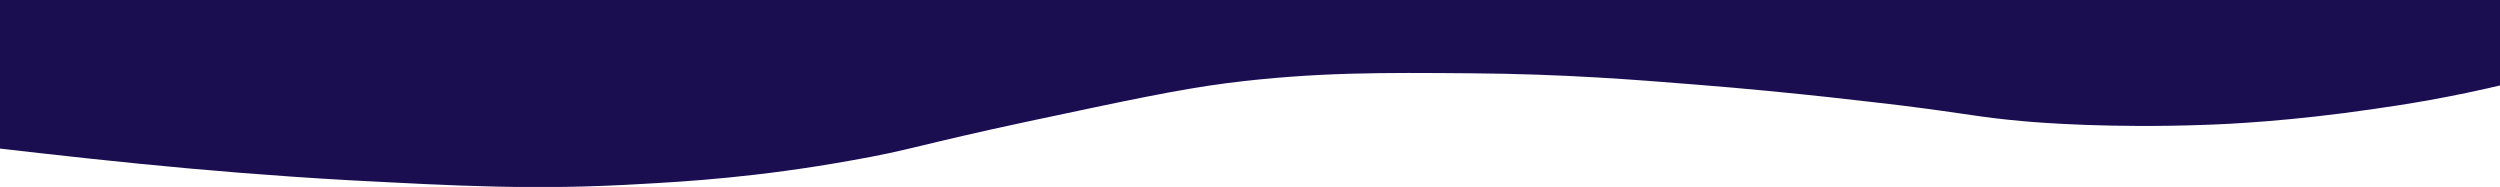 <?xml version="1.0" encoding="utf-8"?>
<!-- Generator: Adobe Illustrator 26.2.1, SVG Export Plug-In . SVG Version: 6.00 Build 0)  -->
<svg version="1.1" id="Layer_1" xmlns="http://www.w3.org/2000/svg" xmlns:xlink="http://www.w3.org/1999/xlink" x="0px" y="0px"
	 viewBox="0 0 736.8 55.1" style="enable-background:new 0 0 736.8 55.1;" xml:space="preserve">
<style type="text/css">
	.st0{fill:#1A0E51;}
</style>
<path class="st0" d="M-63.3,36.1c10.5,1.4,25.5,3.3,43.7,5.4c43.3,5.1,78.2,9.1,122.2,11.6c32.4,1.7,55.3,3,86.8,1.1
	c12.9-0.7,34.2-2,61.4-6.9c17.8-3.1,19.8-4.6,52.6-11.6c29.2-6.2,43.7-9.3,58.2-11.2c26.1-3.3,46.2-3.1,71.8-2.9
	c27.6,0.2,48.5,1.9,66,3.3c30.7,2.4,56.4,5.7,60.3,6.1c21.6,2.7,23.1,3.5,36.4,4.7c5.4,0.5,26.2,2.1,53.6,1.1
	c6.7-0.2,25.7-1.1,50-4.7c8.5-1.2,22.2-3.3,39.6-7.5c17.2-4.3,30-8.8,37-11.2c5.2-1.8,12-3.5,19.7-7.5c4.8-2.5,8.5-5,10.9-6.8H-63.3
	V36.1z"/>
</svg>
